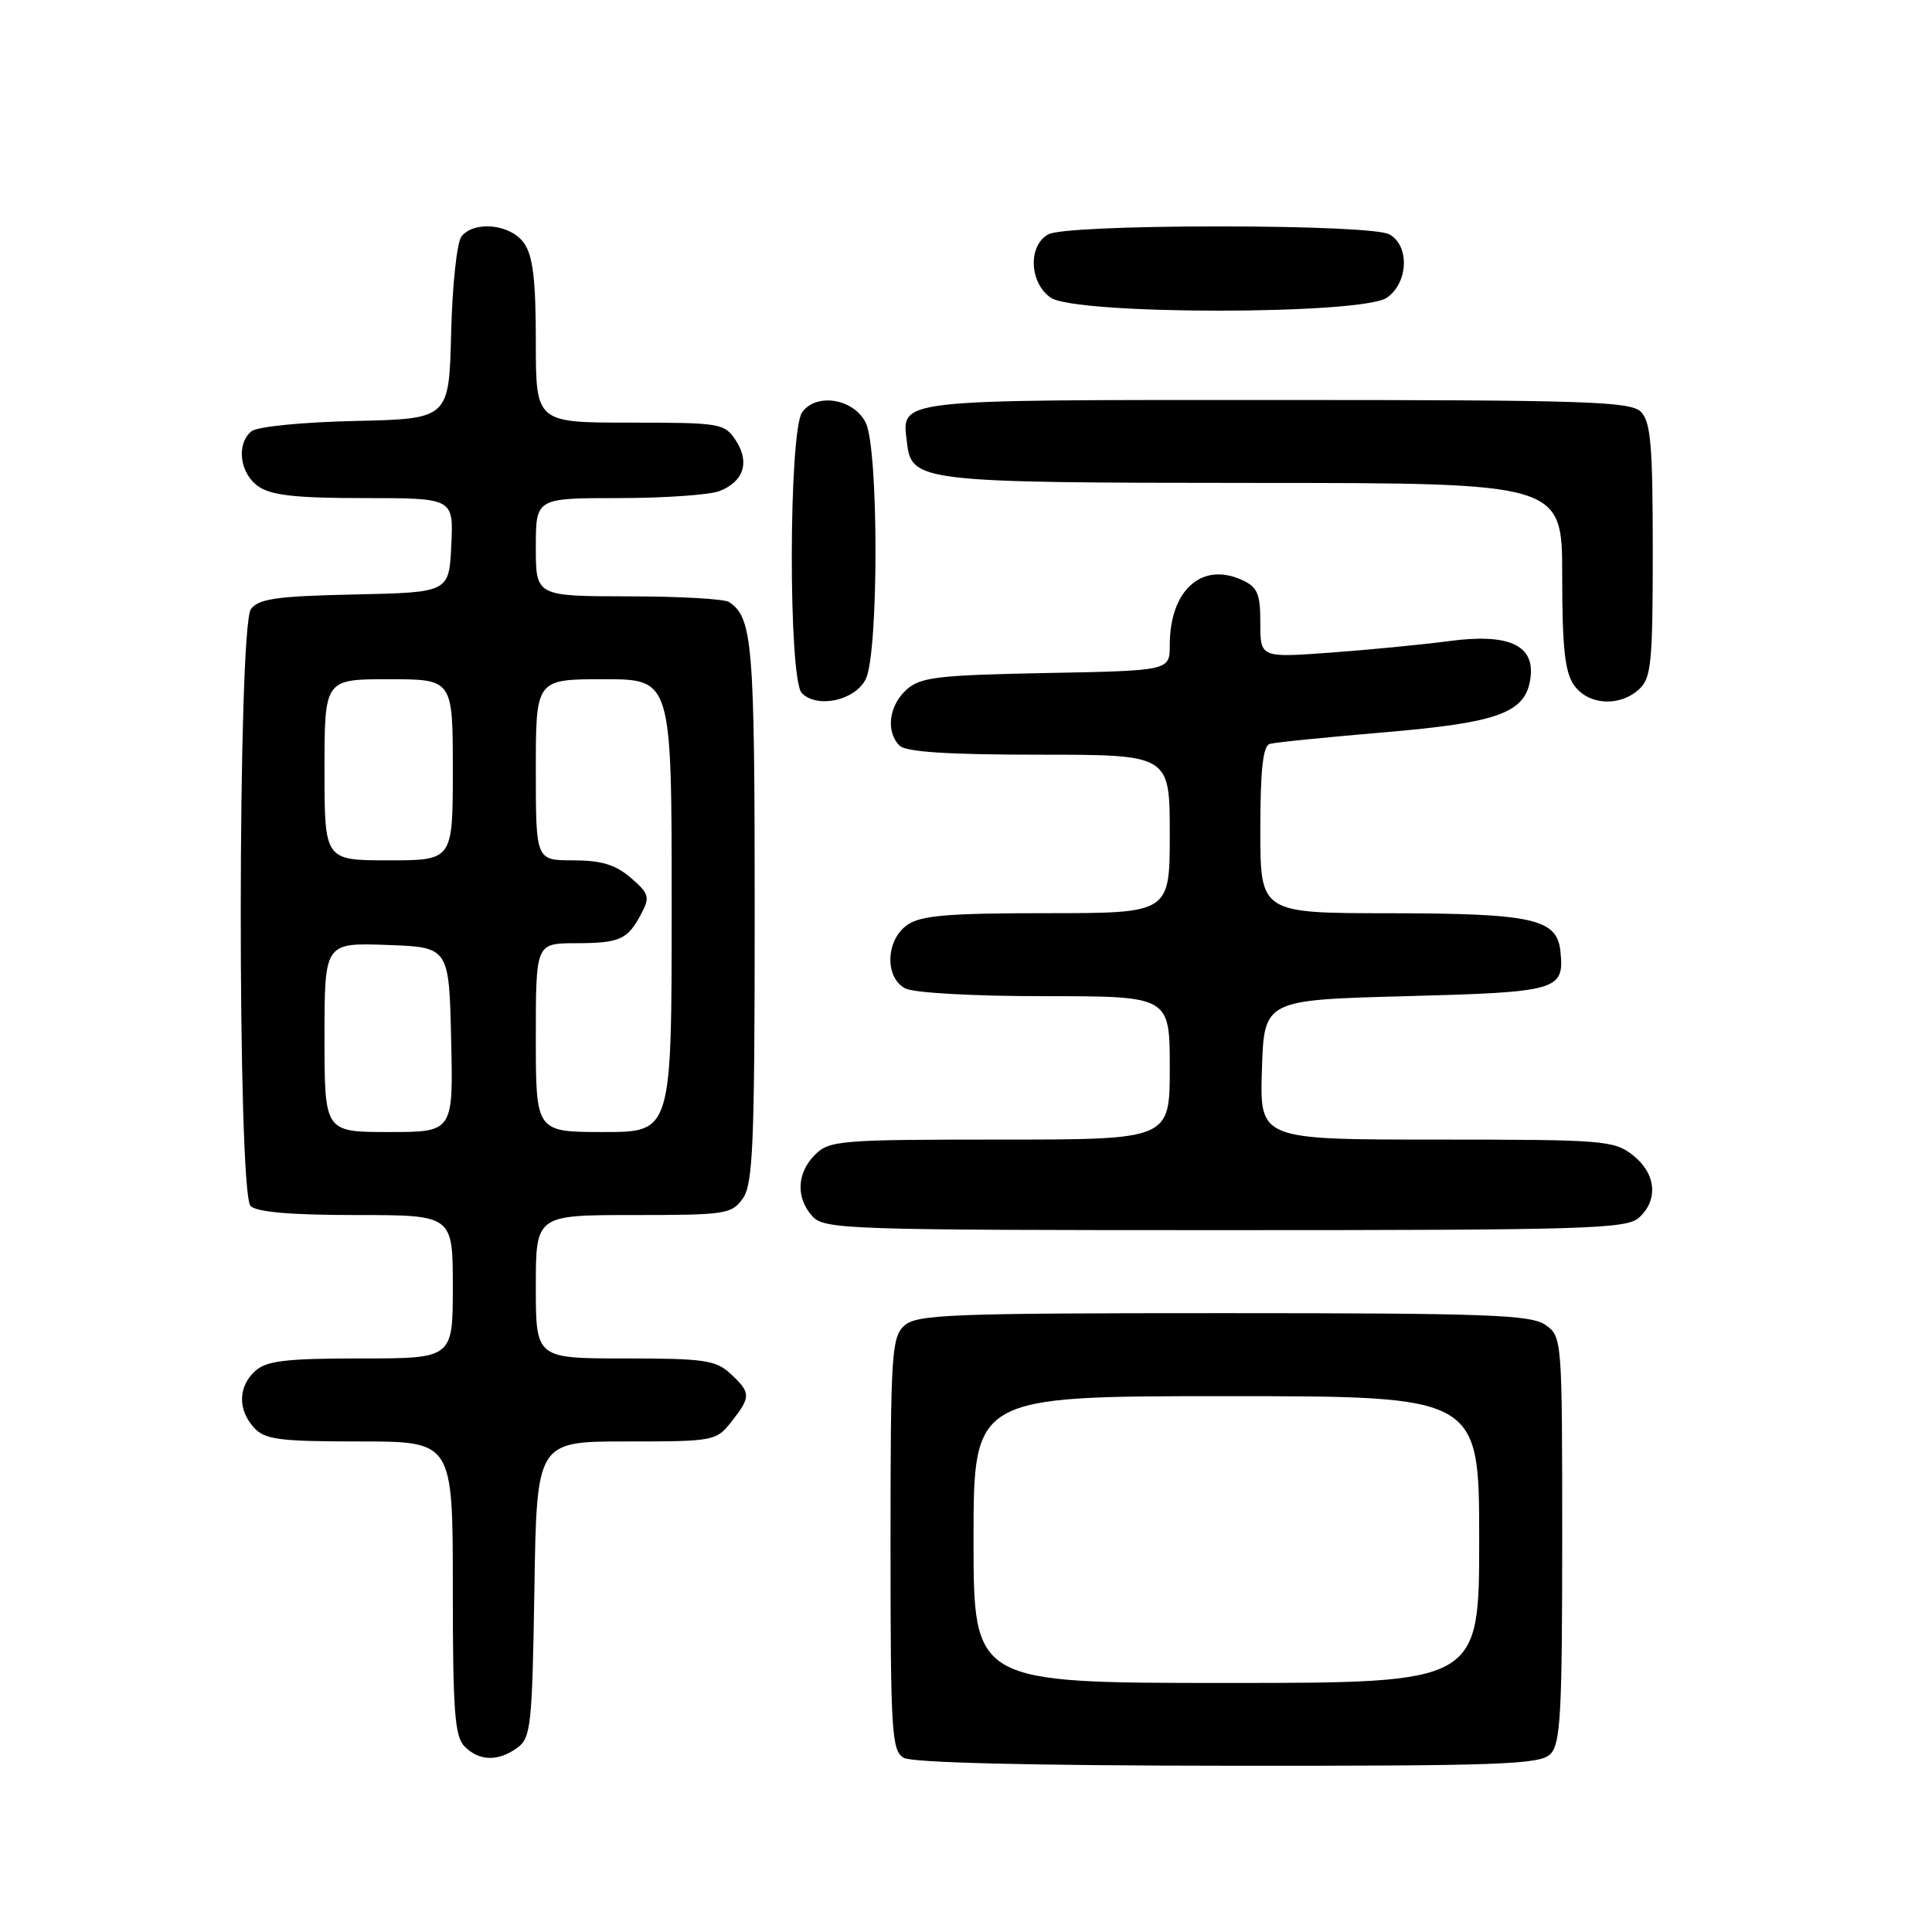 <?xml version="1.0" encoding="UTF-8" standalone="no"?>
<!DOCTYPE svg PUBLIC "-//W3C//DTD SVG 1.1//EN" "http://www.w3.org/Graphics/SVG/1.1/DTD/svg11.dtd" >
<svg xmlns="http://www.w3.org/2000/svg" xmlns:xlink="http://www.w3.org/1999/xlink" version="1.1" viewBox="0 0 256 256">
 <g >
 <path fill="currentColor"
d=" M 205.43 232.43 C 206.78 231.08 207.00 227.08 207.00 203.99 C 207.00 177.35 206.98 177.10 204.78 175.56 C 202.85 174.21 197.10 174.00 162.11 174.00 C 125.87 174.00 121.47 174.17 119.83 175.65 C 118.14 177.18 118.00 179.43 118.00 204.61 C 118.00 229.55 118.15 231.99 119.75 232.92 C 120.86 233.57 136.57 233.95 162.68 233.97 C 198.81 234.00 204.05 233.81 205.43 232.43 Z  M 68.56 231.58 C 70.35 230.28 70.52 228.61 70.81 210.58 C 71.12 191.00 71.12 191.00 82.99 191.00 C 94.62 191.00 94.90 190.95 96.93 188.37 C 99.52 185.07 99.51 184.55 96.81 182.04 C 94.87 180.23 93.32 180.00 82.81 180.00 C 71.00 180.00 71.00 180.00 71.00 170.50 C 71.00 161.00 71.00 161.00 83.94 161.00 C 96.18 161.00 96.97 160.88 98.44 158.78 C 99.78 156.87 100.00 151.53 100.00 120.71 C 100.00 85.19 99.72 81.85 96.60 79.77 C 96.00 79.36 89.99 79.02 83.25 79.02 C 71.00 79.00 71.00 79.00 71.00 72.50 C 71.00 66.00 71.00 66.00 81.93 66.00 C 87.95 66.00 93.96 65.58 95.30 65.08 C 98.54 63.85 99.39 61.24 97.50 58.36 C 96.01 56.09 95.48 56.00 83.48 56.00 C 71.00 56.00 71.00 56.00 71.00 45.22 C 71.00 37.09 70.62 33.90 69.44 32.22 C 67.69 29.72 62.91 29.19 61.16 31.31 C 60.55 32.04 59.94 37.73 59.78 44.06 C 59.50 55.50 59.50 55.50 47.06 55.78 C 39.99 55.94 34.06 56.53 33.31 57.15 C 31.28 58.84 31.76 62.72 34.22 64.44 C 35.93 65.64 39.19 66.00 48.27 66.00 C 60.10 66.00 60.10 66.00 59.80 72.25 C 59.50 78.50 59.50 78.50 47.00 78.77 C 36.69 78.99 34.28 79.33 33.25 80.71 C 31.48 83.07 31.44 158.04 33.20 159.80 C 34.01 160.61 38.58 161.00 47.20 161.00 C 60.00 161.00 60.00 161.00 60.00 170.50 C 60.00 180.00 60.00 180.00 47.83 180.00 C 37.91 180.00 35.32 180.31 33.83 181.65 C 31.55 183.71 31.48 186.77 33.65 189.17 C 35.09 190.75 36.97 191.00 47.65 191.00 C 60.00 191.00 60.00 191.00 60.00 210.43 C 60.00 226.76 60.25 230.11 61.57 231.43 C 63.52 233.38 66.02 233.43 68.56 231.58 Z  M 217.17 161.35 C 219.78 158.99 219.44 155.49 216.37 153.07 C 213.87 151.11 212.49 151.00 190.33 151.00 C 166.92 151.00 166.92 151.00 167.21 141.75 C 167.50 132.50 167.50 132.50 186.29 132.00 C 206.53 131.46 207.30 131.24 206.76 126.02 C 206.31 121.75 203.08 121.03 184.25 121.01 C 167.00 121.00 167.00 121.00 167.00 109.97 C 167.00 102.00 167.35 98.84 168.25 98.57 C 168.94 98.37 175.80 97.68 183.50 97.03 C 198.78 95.73 202.25 94.42 202.81 89.71 C 203.32 85.44 199.83 83.90 191.99 84.95 C 188.42 85.42 181.34 86.11 176.25 86.48 C 167.00 87.15 167.00 87.15 167.00 82.55 C 167.00 78.66 166.63 77.79 164.57 76.85 C 159.22 74.41 155.00 78.22 155.00 85.48 C 155.00 88.87 155.00 88.87 138.60 89.18 C 124.15 89.46 121.95 89.73 120.10 91.40 C 117.77 93.52 117.35 96.95 119.20 98.80 C 120.04 99.64 125.58 100.00 137.70 100.00 C 155.00 100.00 155.00 100.00 155.00 110.50 C 155.00 121.00 155.00 121.00 138.72 121.00 C 125.61 121.00 122.01 121.30 120.22 122.56 C 117.37 124.55 117.20 129.50 119.93 130.96 C 121.04 131.56 128.93 132.00 138.43 132.00 C 155.00 132.00 155.00 132.00 155.00 141.50 C 155.00 151.00 155.00 151.00 132.50 151.00 C 111.33 151.00 109.88 151.12 108.00 153.00 C 105.57 155.43 105.43 158.71 107.65 161.17 C 109.22 162.90 112.23 163.00 162.33 163.00 C 210.26 163.00 215.52 162.84 217.17 161.35 Z  M 114.71 90.00 C 116.44 86.56 116.44 59.44 114.71 56.00 C 113.12 52.83 108.19 52.01 106.30 54.61 C 104.49 57.08 104.44 90.04 106.25 91.85 C 108.31 93.91 113.29 92.82 114.71 90.00 Z  M 217.17 91.35 C 218.80 89.87 219.00 87.90 219.00 72.92 C 219.00 59.00 218.73 55.88 217.43 54.57 C 216.04 53.19 210.27 53.00 169.05 53.00 C 118.01 53.00 119.50 52.83 120.18 58.67 C 120.78 63.83 121.94 63.97 166.25 63.99 C 207.00 64.00 207.00 64.00 207.00 76.28 C 207.00 85.77 207.35 89.06 208.56 90.78 C 210.42 93.43 214.56 93.71 217.17 91.35 Z  M 183.78 39.44 C 186.63 37.45 186.80 32.50 184.07 31.04 C 182.91 30.42 173.81 30.00 161.50 30.00 C 149.19 30.00 140.09 30.42 138.93 31.04 C 136.20 32.50 136.37 37.45 139.22 39.44 C 142.50 41.74 180.50 41.74 183.78 39.44 Z  M 129.00 204.00 C 129.00 185.00 129.00 185.00 162.50 185.00 C 196.00 185.00 196.00 185.00 196.00 204.00 C 196.00 223.00 196.00 223.00 162.50 223.00 C 129.00 223.00 129.00 223.00 129.00 204.00 Z  M 43.00 137.46 C 43.00 124.92 43.00 124.92 51.25 125.21 C 59.50 125.50 59.50 125.50 59.78 137.75 C 60.06 150.00 60.06 150.00 51.53 150.00 C 43.00 150.00 43.00 150.00 43.00 137.46 Z  M 71.00 137.50 C 71.00 125.00 71.00 125.00 76.25 124.98 C 82.16 124.97 83.16 124.52 84.98 121.06 C 86.14 118.87 86.01 118.40 83.58 116.31 C 81.55 114.57 79.67 114.00 75.94 114.00 C 71.00 114.00 71.00 114.00 71.00 102.00 C 71.00 90.00 71.00 90.00 80.00 90.00 C 89.00 90.00 89.00 90.00 89.00 120.00 C 89.00 150.00 89.00 150.00 80.00 150.00 C 71.00 150.00 71.00 150.00 71.00 137.50 Z  M 43.00 102.00 C 43.00 90.00 43.00 90.00 51.50 90.00 C 60.00 90.00 60.00 90.00 60.00 102.00 C 60.00 114.00 60.00 114.00 51.50 114.00 C 43.00 114.00 43.00 114.00 43.00 102.00 Z "/>
</g>
</svg>